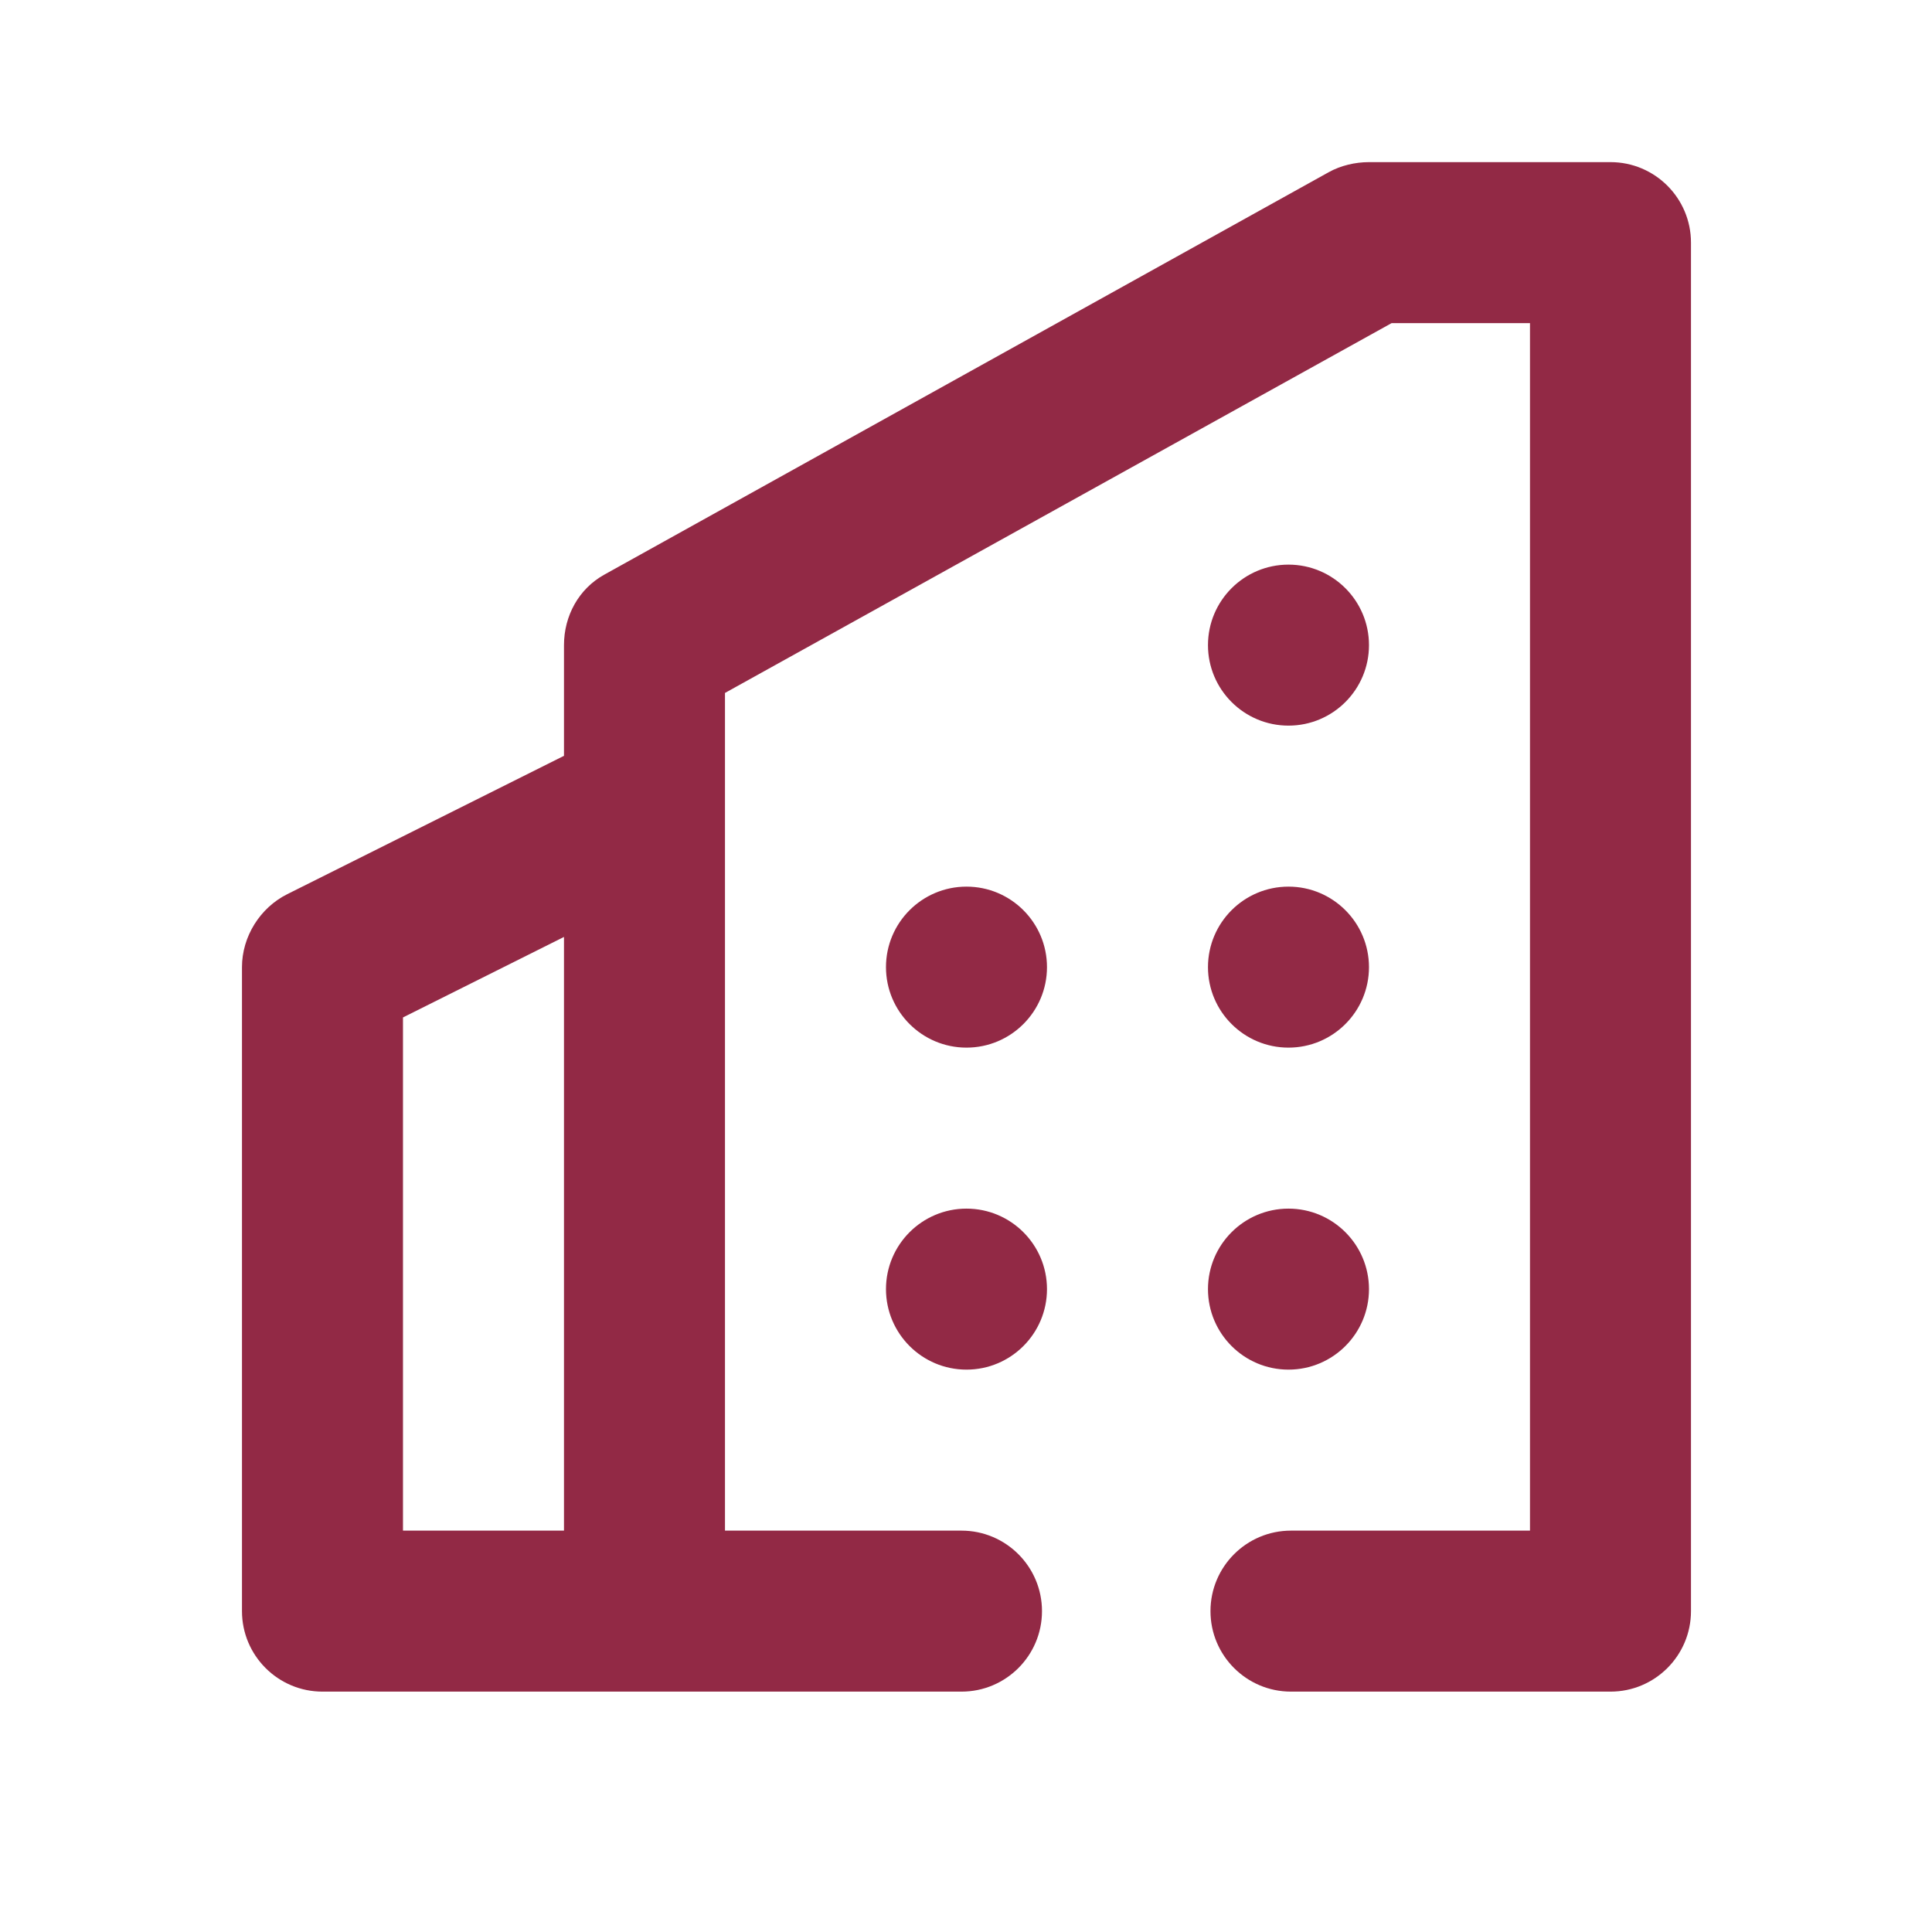 <svg width="24" height="24" viewBox="0 0 24 24" fill="none" xmlns="http://www.w3.org/2000/svg">
<path d="M17.006 2.014C16.836 2.014 16.655 2.056 16.506 2.139L7.506 7.139C7.189 7.315 7.006 7.651 7.006 8.014V9.389L3.568 11.108C3.23 11.277 3.006 11.635 3.006 12.014C3.006 13.014 3.006 19.014 3.006 20.014C3.006 20.566 3.454 21.014 4.006 21.014H8.006H11.944C12.496 21.014 12.944 20.566 12.944 20.014C12.944 19.462 12.496 19.014 11.944 19.014H9.006V10.014V8.608L17.287 4.014H19.006V19.014H16.037C15.485 19.014 15.037 19.462 15.037 20.014C15.037 20.566 15.485 21.014 16.037 21.014H20.006C20.558 21.014 21.006 20.566 21.006 20.014V3.014C21.006 2.462 20.558 2.014 20.006 2.014H17.006ZM16.006 7.014C15.454 7.014 15.006 7.462 15.006 8.014C15.006 8.566 15.454 9.014 16.006 9.014C16.558 9.014 17.006 8.566 17.006 8.014C17.006 7.462 16.558 7.014 16.006 7.014ZM12.006 11.014C11.454 11.014 11.006 11.462 11.006 12.014C11.006 12.566 11.454 13.014 12.006 13.014C12.558 13.014 13.006 12.566 13.006 12.014C13.006 11.462 12.558 11.014 12.006 11.014ZM16.006 11.014C15.454 11.014 15.006 11.462 15.006 12.014C15.006 12.566 15.454 13.014 16.006 13.014C16.558 13.014 17.006 12.566 17.006 12.014C17.006 11.462 16.558 11.014 16.006 11.014ZM7.006 11.639V19.014H5.006C5.006 17.346 5.006 14.01 5.006 12.639L7.006 11.639ZM12.006 15.014C11.454 15.014 11.006 15.462 11.006 16.014C11.006 16.566 11.454 17.014 12.006 17.014C12.558 17.014 13.006 16.566 13.006 16.014C13.006 15.462 12.558 15.014 12.006 15.014ZM16.006 15.014C15.454 15.014 15.006 15.462 15.006 16.014C15.006 16.566 15.454 17.014 16.006 17.014C16.558 17.014 17.006 16.566 17.006 16.014C17.006 15.462 16.558 15.014 16.006 15.014Z" fill="#922945"/>
</svg>
